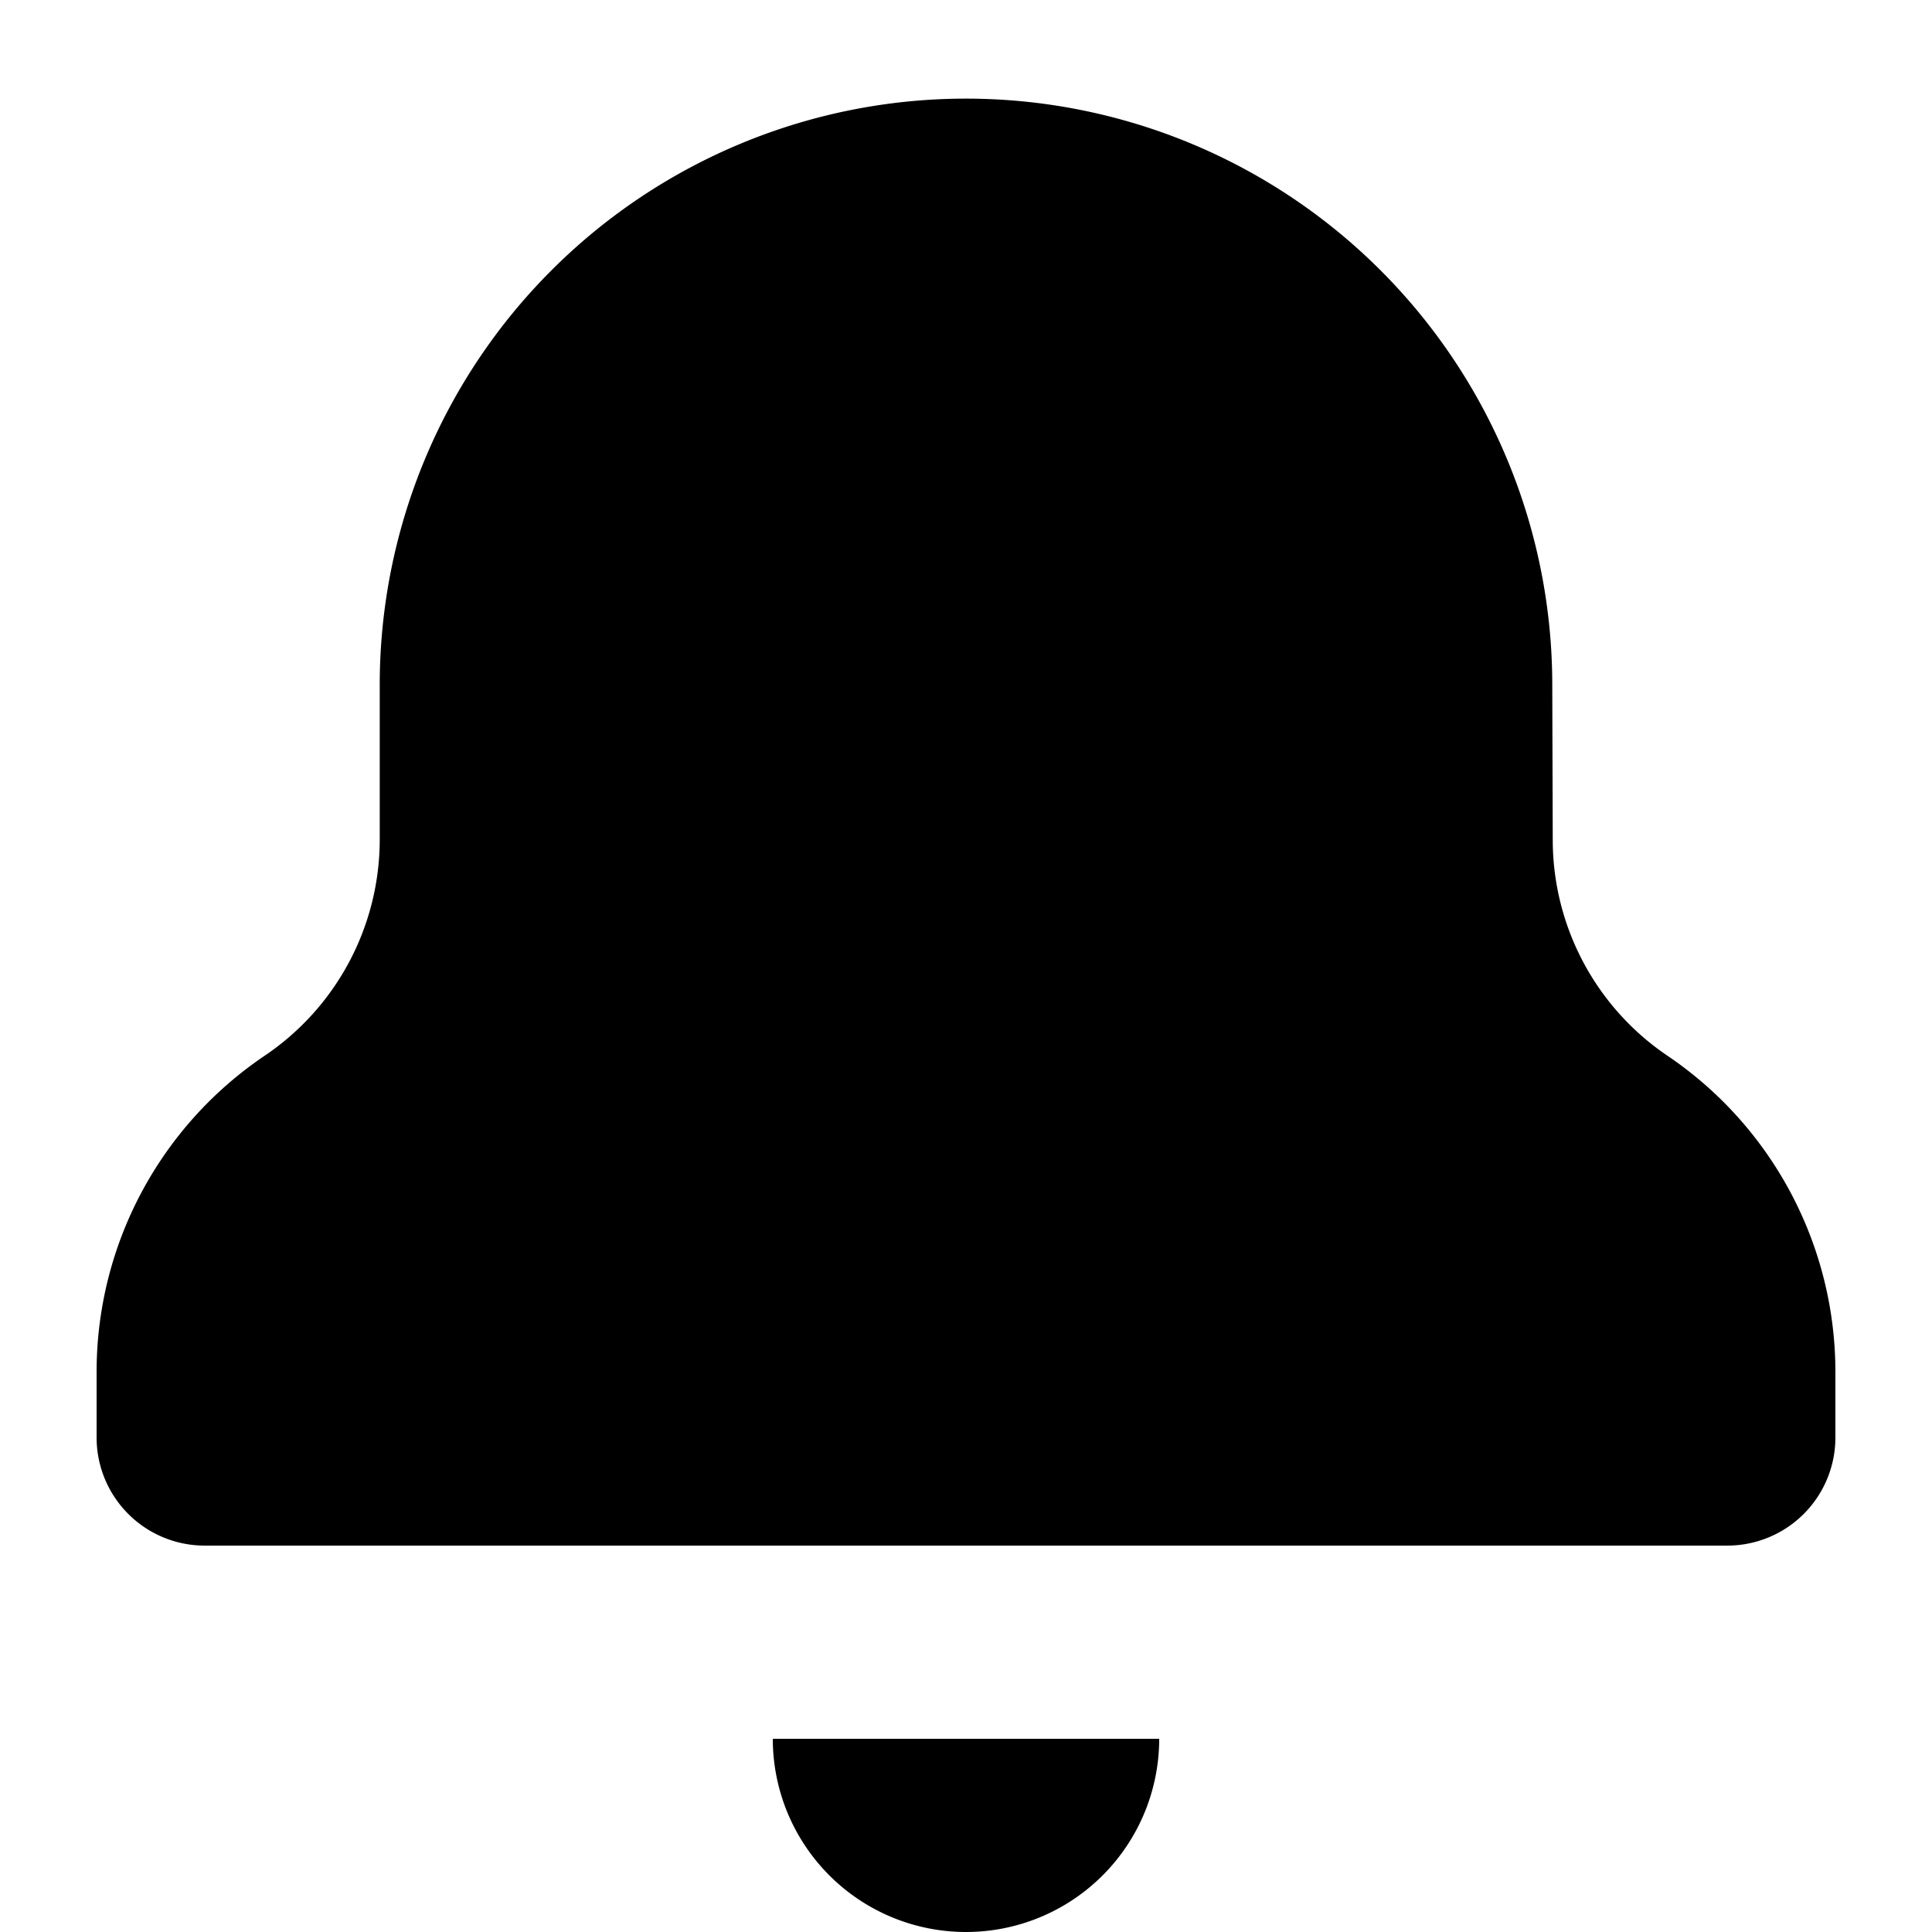 <svg rpl="" fill="currentColor" height="20" icon-name="notification-fill" viewBox="0 0 20 20" width="20" xmlns="http://www.w3.org/2000/svg"> <!--?lit$723358828$--><!--?lit$723358828$--><path d="M11 18h1a2 2 0 0 1-4 0h3Zm6.263-7.07a2.699 2.699 0 0 1-1.189-2.23l-.005-1.61a6.069 6.069 0 1 0-12.138 0v1.613a2.7 2.7 0 0 1-1.193 2.227A3.949 3.949 0 0 0 1 14.208v.672A1.119 1.119 0 0 0 2.117 16h15.766A1.119 1.119 0 0 0 19 14.88v-.672a3.952 3.952 0 0 0-1.737-3.278Z"></path><!--?--> </svg>